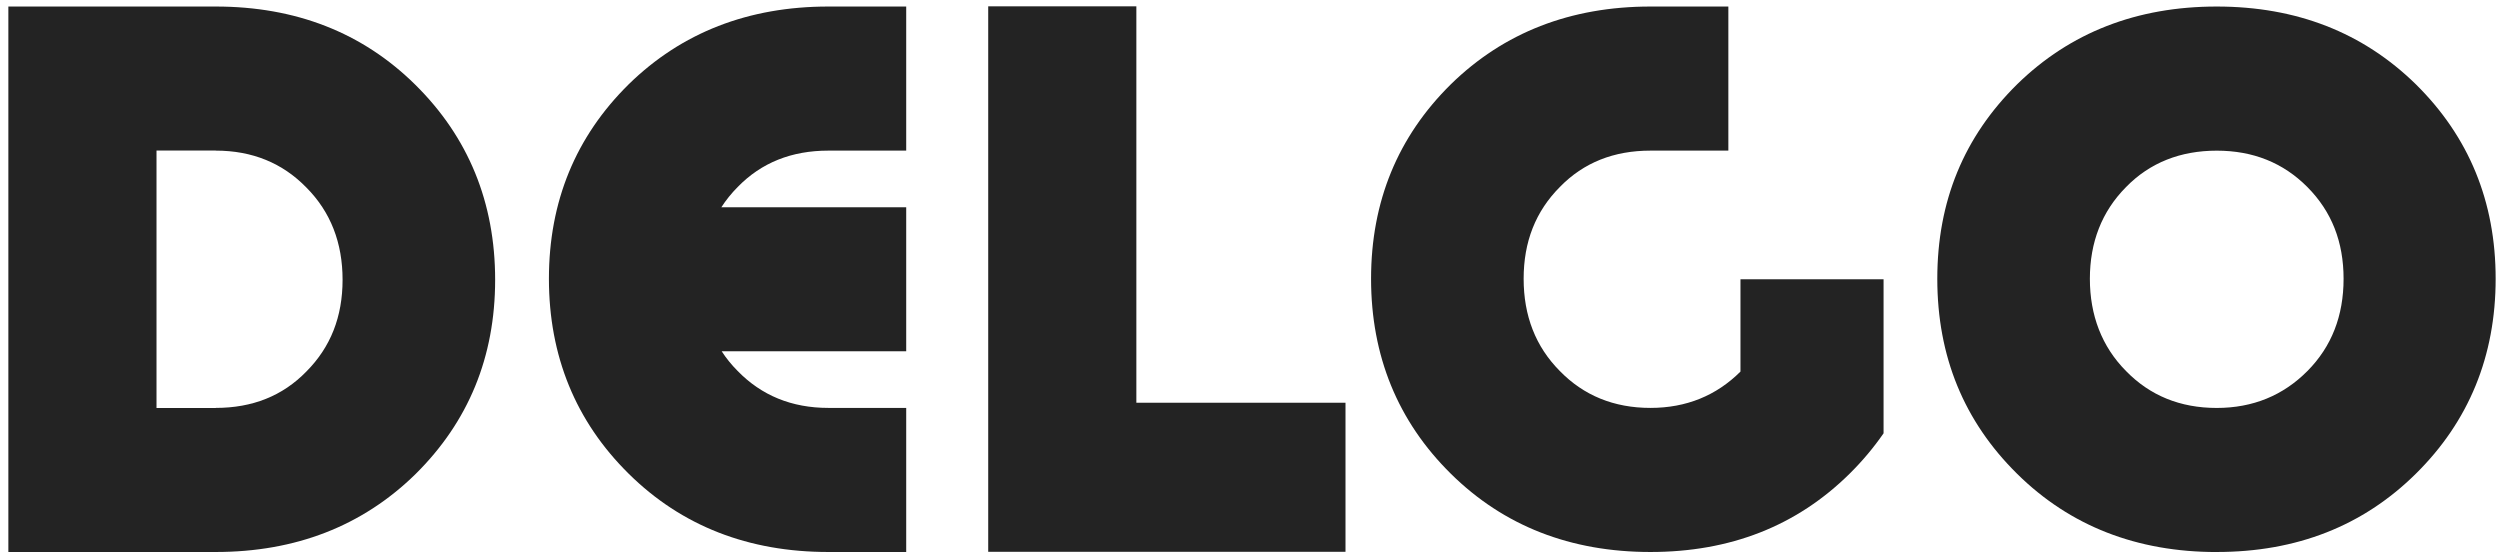 <svg width="197" height="44" viewBox="0 0 197 44" fill="none" xmlns="http://www.w3.org/2000/svg">
  <g clip-path="url(#clip0_6067_25633)">
  <path d="M174.678 43.5C168.392 43.5 163.12 41.457 158.945 37.332C154.769 33.206 152.659 28.098 152.659 21.969C152.659 15.841 154.769 10.772 158.945 6.647C163.124 2.558 168.392 0.515 174.678 0.515C180.963 0.515 186.195 2.558 190.371 6.644C194.547 10.769 196.657 15.878 196.657 21.966C196.657 28.054 194.547 33.203 190.371 37.328C186.195 41.454 180.963 43.497 174.678 43.497V43.5ZM174.678 32.146C177.528 32.146 179.91 31.163 181.823 29.238C183.737 27.312 184.674 24.878 184.674 21.969C184.674 19.061 183.737 16.667 181.823 14.741C179.91 12.815 177.528 11.872 174.678 11.872C171.828 11.872 169.409 12.815 167.532 14.741C165.619 16.667 164.682 19.101 164.682 21.969C164.682 24.838 165.619 27.312 167.532 29.238C169.406 31.163 171.788 32.146 174.678 32.146Z" fill="#232323"/>
  <path d="M140.045 22.006H137.149V29.281C135.245 31.175 132.881 32.143 130.056 32.143C127.169 32.143 124.787 31.16 122.913 29.234C121 27.309 120.063 24.875 120.063 21.966C120.063 19.058 121 16.663 122.913 14.738C124.787 12.812 127.169 11.869 130.059 11.869H136.194V0.515H130.059C123.773 0.515 118.501 2.558 114.325 6.644C110.149 10.769 108.04 15.878 108.04 21.966C108.04 28.054 110.149 33.203 114.325 37.328C118.501 41.454 123.773 43.497 130.056 43.497C136.341 43.497 141.57 41.454 145.749 37.328C146.762 36.327 147.647 35.267 148.419 34.152H148.425V22.006H140.048H140.045Z" fill="#232323"/>
  <path d="M106.025 31.736H89.545V0.5H77.871V31.736V43.481H89.545H106.025V31.736Z" fill="#232323"/>
  <path d="M32.732 6.684C28.556 2.558 23.284 0.515 16.999 0.515H0.659V43.497H16.999C23.284 43.497 28.556 41.454 32.732 37.369C36.908 33.243 39.017 28.134 39.017 22.046C39.017 15.958 36.908 10.809 32.732 6.684ZM24.144 29.274C22.271 31.2 19.889 32.143 16.999 32.143V32.152H12.333V11.86H16.999V11.869C19.889 11.869 22.267 12.852 24.144 14.778C26.058 16.703 26.995 19.138 26.995 22.046C26.995 24.955 26.058 27.349 24.144 29.274Z" fill="#232323"/>
  <path d="M65.273 11.869H71.409V0.515H65.273C58.988 0.515 53.716 2.558 49.54 6.644C45.364 10.769 43.255 15.878 43.255 21.966C43.255 28.054 45.364 33.203 49.54 37.328C53.716 41.454 58.988 43.497 65.273 43.497H71.409V32.143H65.273C62.383 32.143 60.005 31.16 58.128 29.234C57.644 28.748 57.225 28.23 56.867 27.678H71.409V16.334H56.842C57.206 15.77 57.632 15.237 58.128 14.738C60.002 12.812 62.383 11.869 65.273 11.869Z" fill="#232323"/>
  </g>
  <defs>
  <clipPath id="clip0_6067_25633">
  <rect width="196" height="43" fill="white" transform="translate(0.659 0.5)"/>
  </clipPath>
  </defs>
  </svg>
  